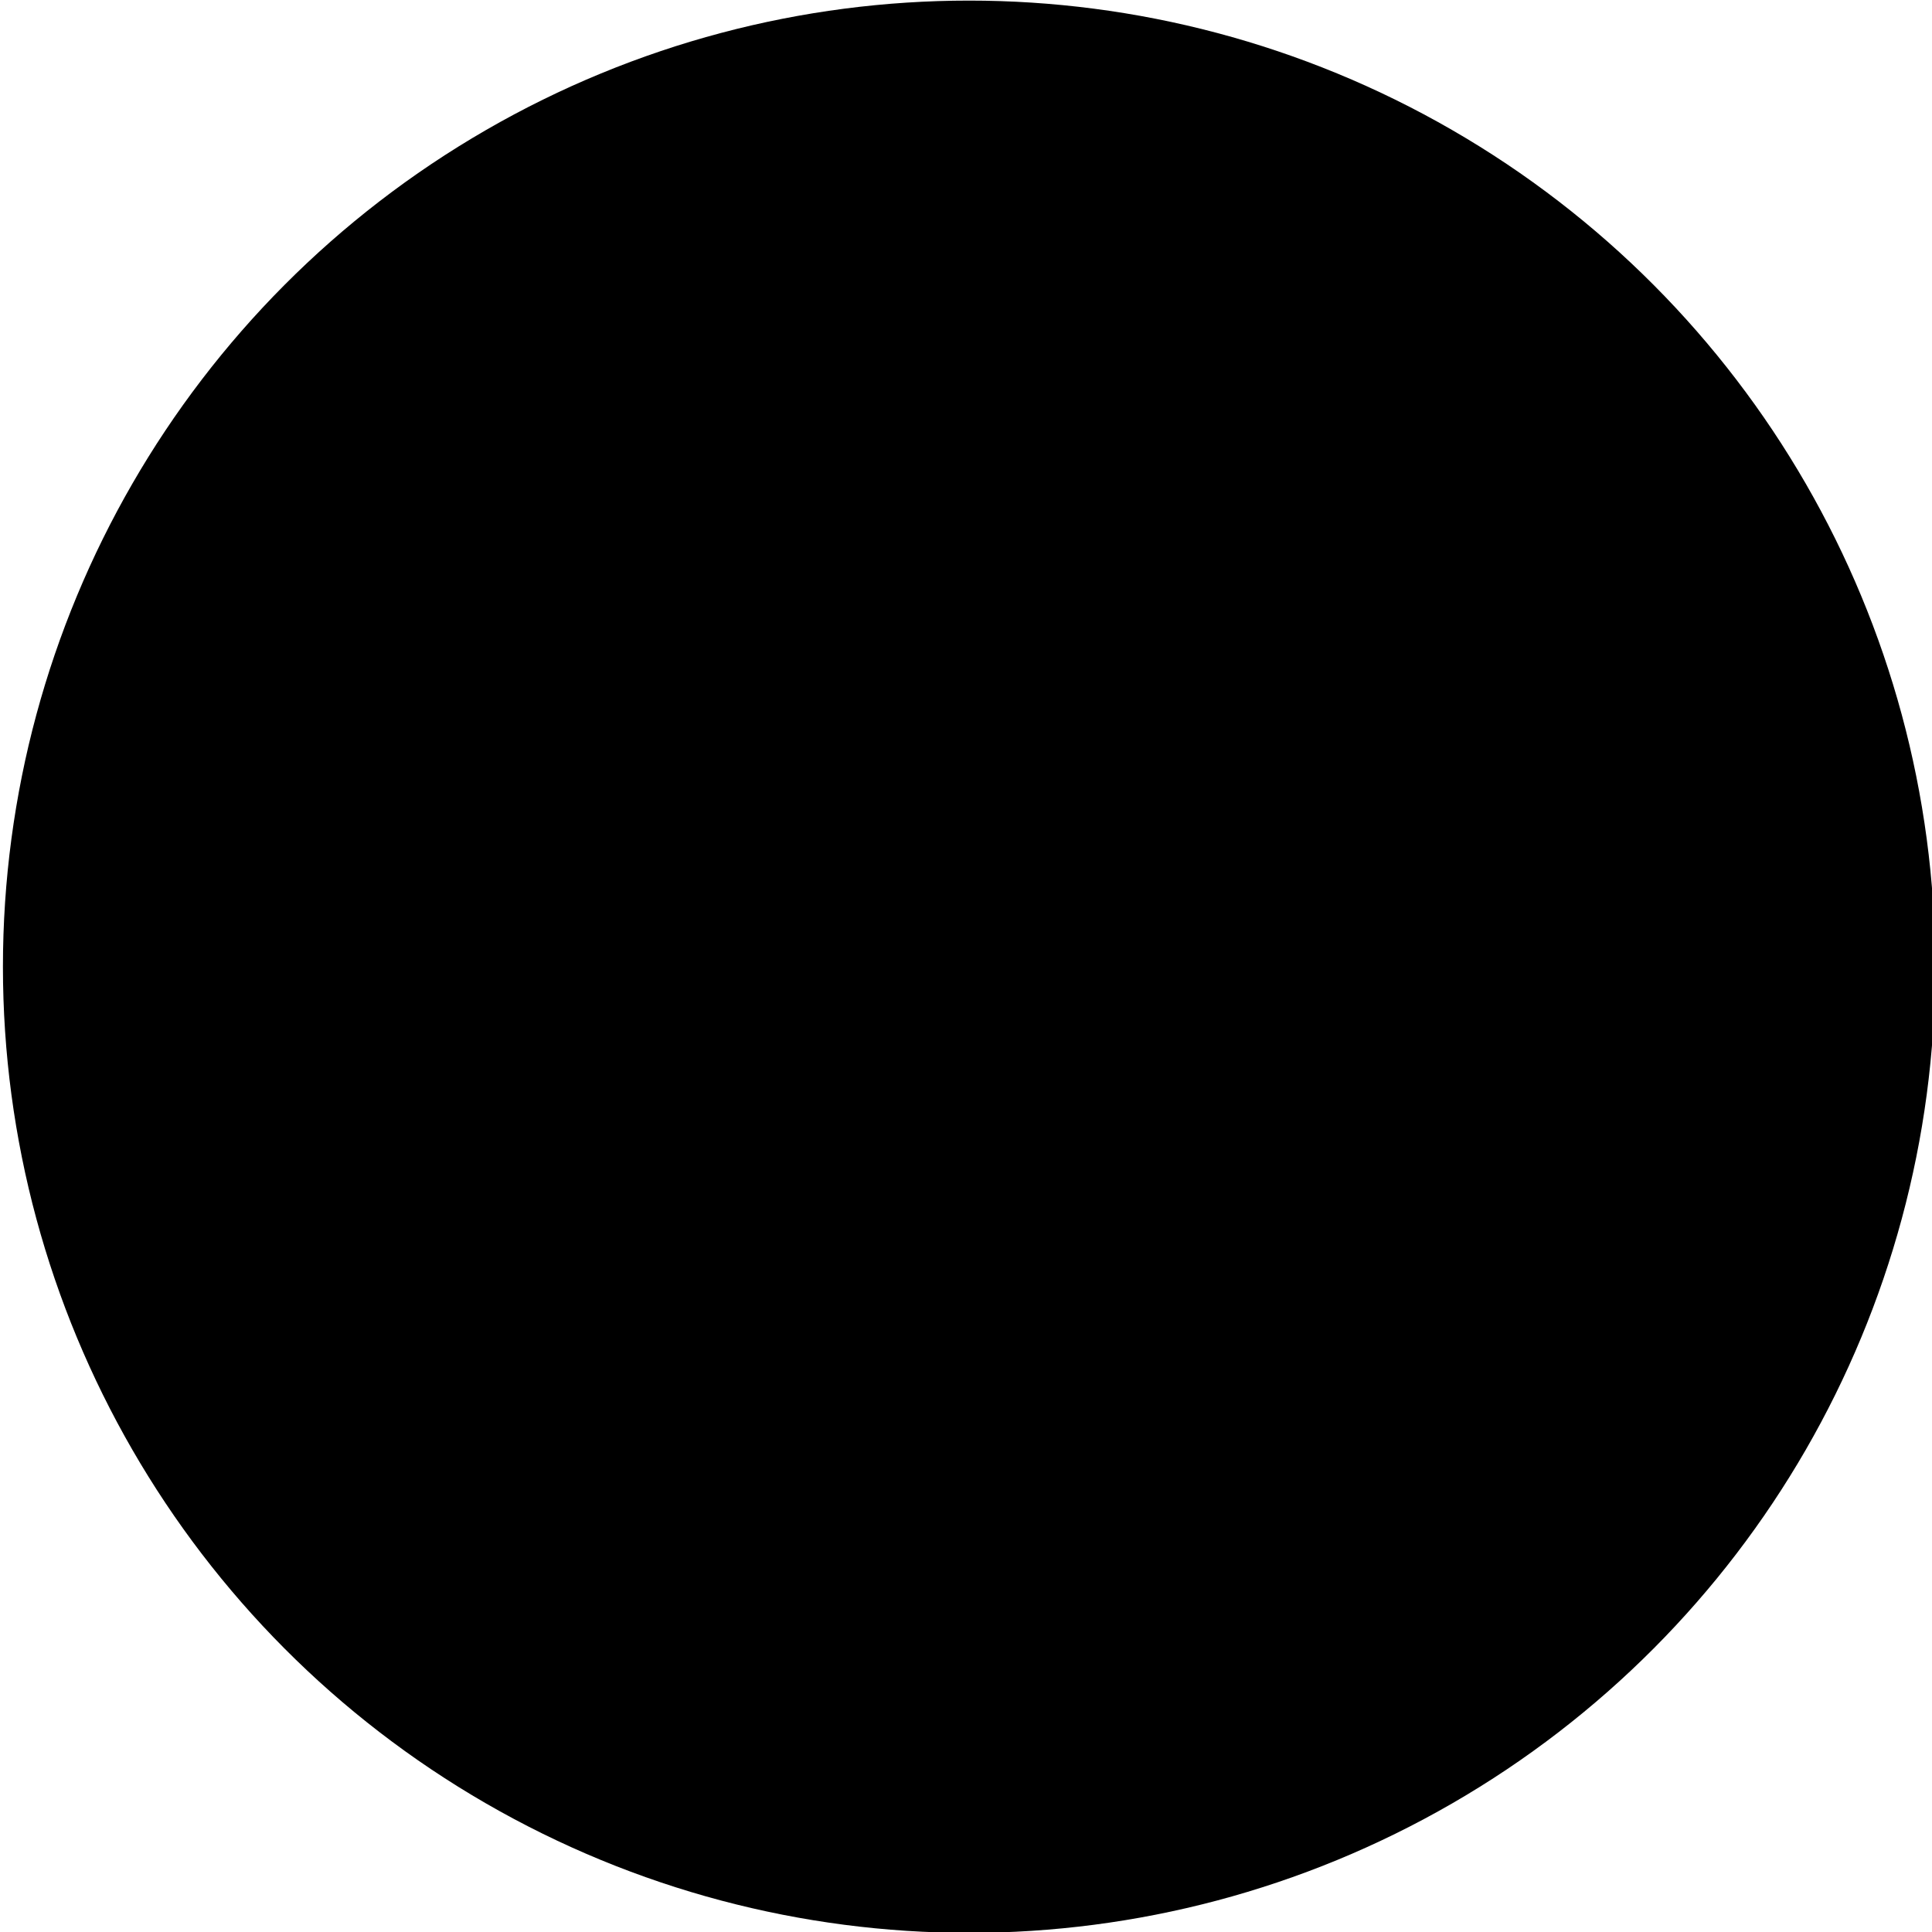 <?xml version="1.0" encoding="UTF-8" standalone="no"?>
<svg
   height="32"
   width="32"
   id="svg6"
   version="1.1">
  <defs
     id="defs975" />
  <g
     transform="matrix(2.031,0,0,2.031,-269.522,-51.543)"
     id="layer1">
    <circle
       cx="140.607"
       cy="33.262"
       r="7.879"
       id="circle285"
       style="stroke-width:0.265" />
    <path
       style="stroke-width:0.32px;stroke-miterlimit:10"
       class="cls-13"
       d="m 140.636,27.952 -3.006,5.678 a 3.36,3.36 0 0 0 0.595,3.953 v 0 a 3.358,3.358 0 0 0 4.763,-0.026 v 0 a 3.363,3.363 0 0 0 0.598,-3.889 z"
       id="teardrop" />
  </g>
</svg>
